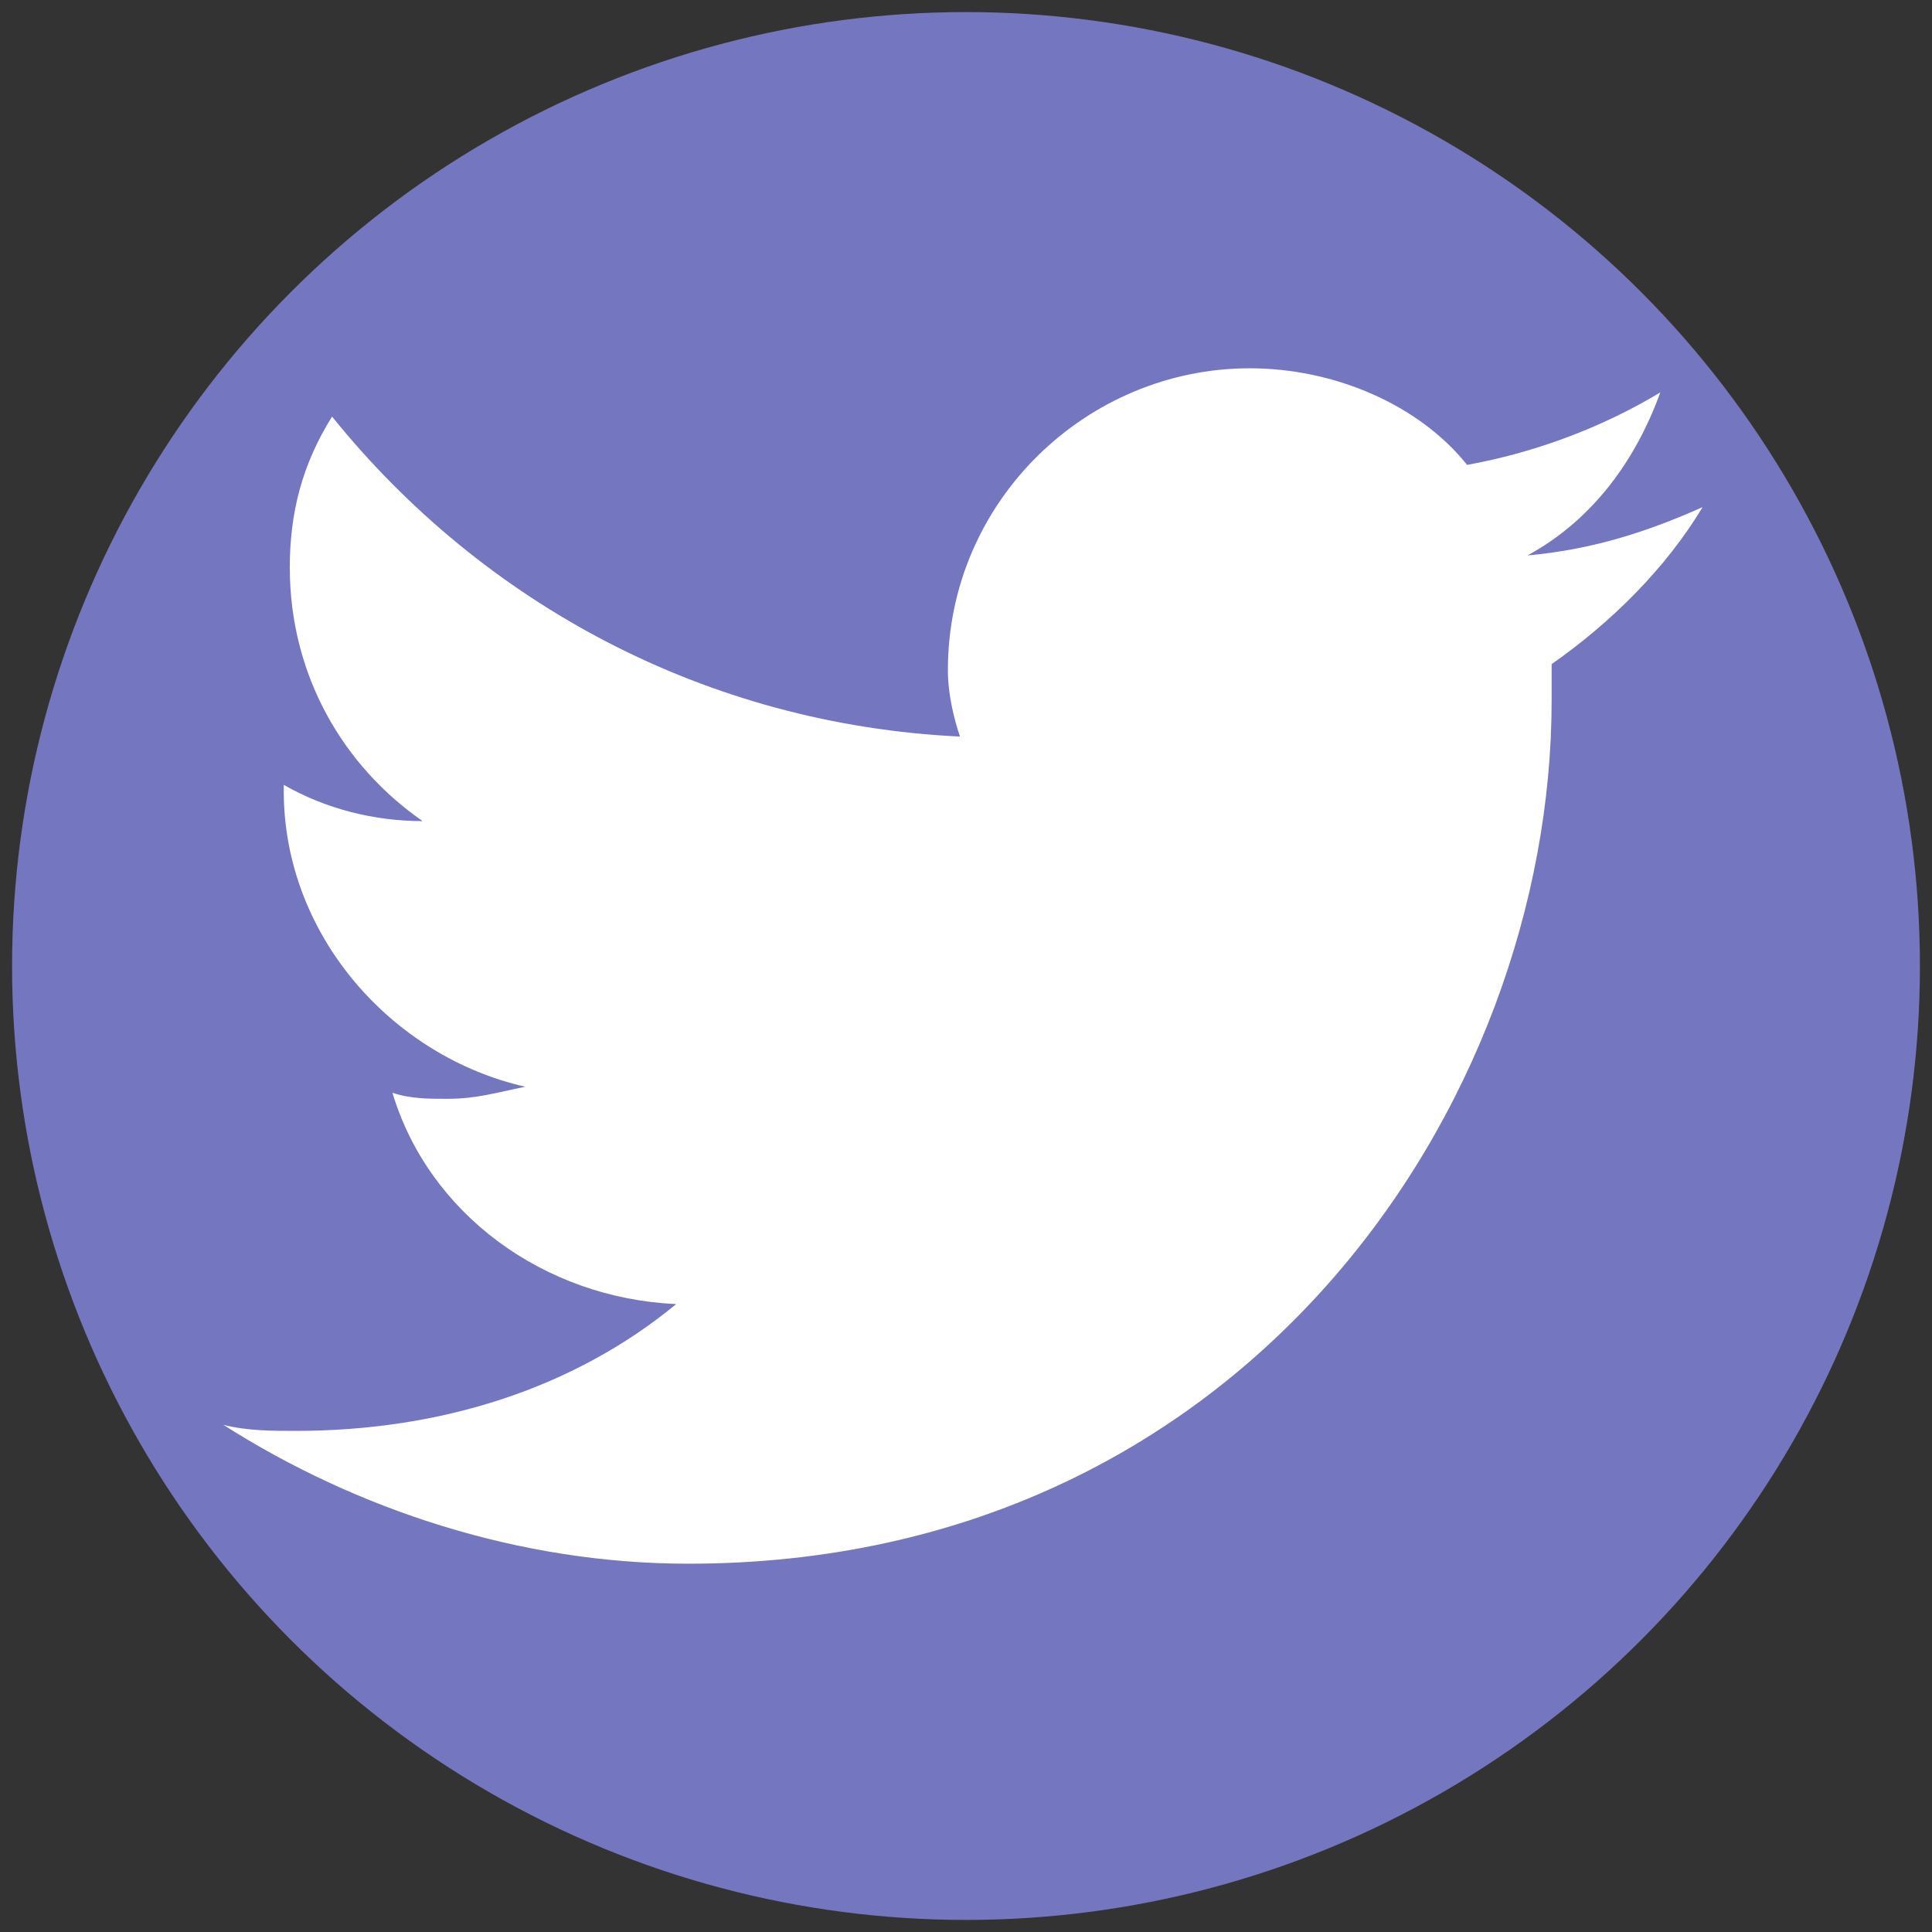 <?xml version="1.0" encoding="utf-8"?>
<!-- Generator: Adobe Illustrator 19.0.0, SVG Export Plug-In . SVG Version: 6.00 Build 0)  -->
<svg version="1.1" id="Layer_1" xmlns="http://www.w3.org/2000/svg" xmlns:xlink="http://www.w3.org/1999/xlink" x="0px" y="0px"
	 viewBox="-483 485 32 32" style="enable-background:new -483 485 32 32;" xml:space="preserve">
<rect x="-483" y="485" width="32" height="32" fill="#333333" stroke="none"/>
<style type="text/css">
	.st0{fill:#7477BF;}
	.st1{fill:#FFFFFF;}
</style>
<circle class="st0" cx="-467" cy="501" r="15.8"/>
<path class="st1" d="M-454.8,493.4c-0.9,0.4-1.8,0.7-2.9,0.8c1.1-0.6,1.8-1.6,2.2-2.7c-1,0.6-2.1,1-3.2,1.2c-0.8-1-2.2-1.6-3.6-1.6
	c-2.7,0-5,2.2-5,5c0,0.4,0.1,0.8,0.2,1.1c-4.2-0.2-7.9-2.2-10.4-5.3c-0.5,0.8-0.7,1.6-0.7,2.5c0,1.8,0.9,3.3,2.2,4.2
	c-0.8,0-1.6-0.2-2.3-0.6v0.1c0,2.4,1.8,4.4,4,4.9c-0.5,0.1-0.8,0.2-1.3,0.2c-0.3,0-0.6,0-0.9-0.1c0.6,2,2.5,3.4,4.7,3.5
	c-1.7,1.4-3.9,2.1-6.3,2.1c-0.4,0-0.8,0-1.2-0.1c2.2,1.4,4.9,2.3,7.7,2.3c9.2,0,14.3-7.6,14.3-14.3c0-0.2,0-0.5,0-0.6
	C-456.3,495.3-455.4,494.4-454.8,493.4z"/>
</svg>

